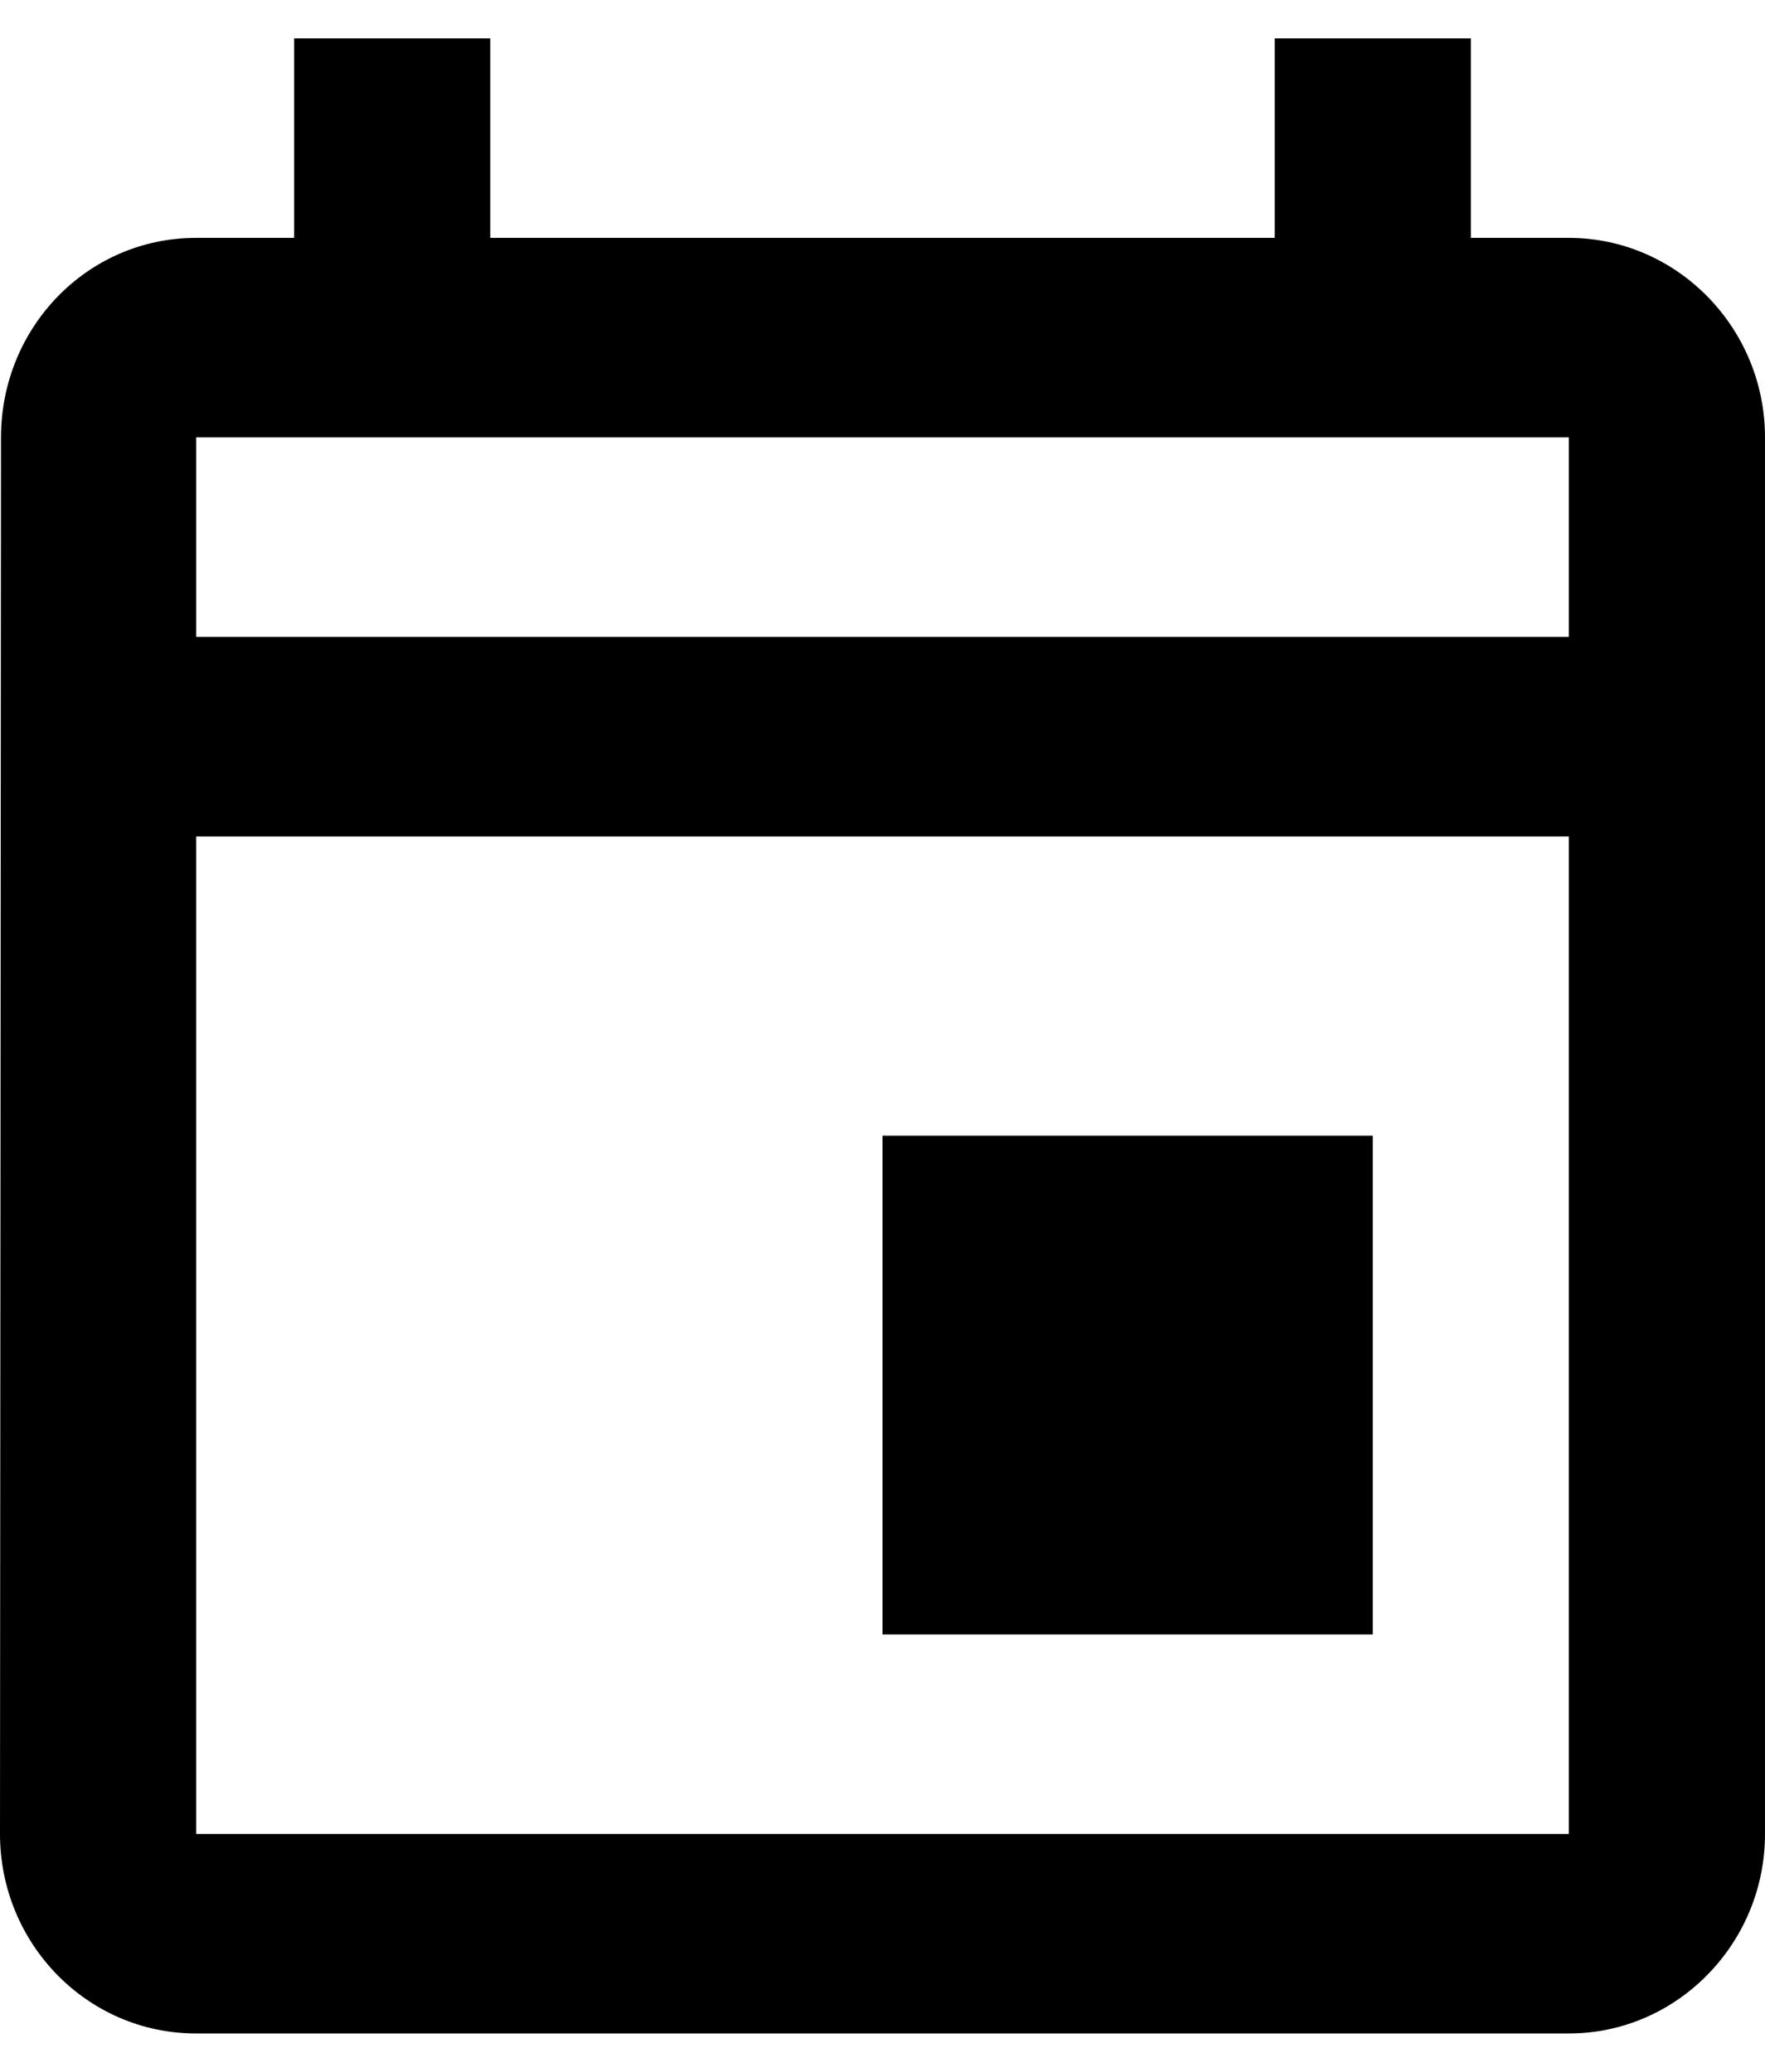 <svg width="23" height="27" viewBox="0 0 23 27" fill="none" xmlns="http://www.w3.org/2000/svg" id="img">
<path d="M20.444 3.1H19.167V0.5H16.611V3.1H6.389V0.5H3.833V3.1H2.556C1.137 3.1 0.013 4.27 0.013 5.7L0 23.9C0 25.33 1.137 26.5 2.556 26.5H20.444C21.85 26.5 23 25.33 23 23.9V5.7C23 4.27 21.85 3.1 20.444 3.1ZM20.444 23.9H2.556V10.9H20.444V23.9ZM20.444 8.3H2.556V5.7H20.444V8.3ZM11.5 14.8H17.889V21.3H11.5V14.8Z" fill="currentColor"/>
</svg>
